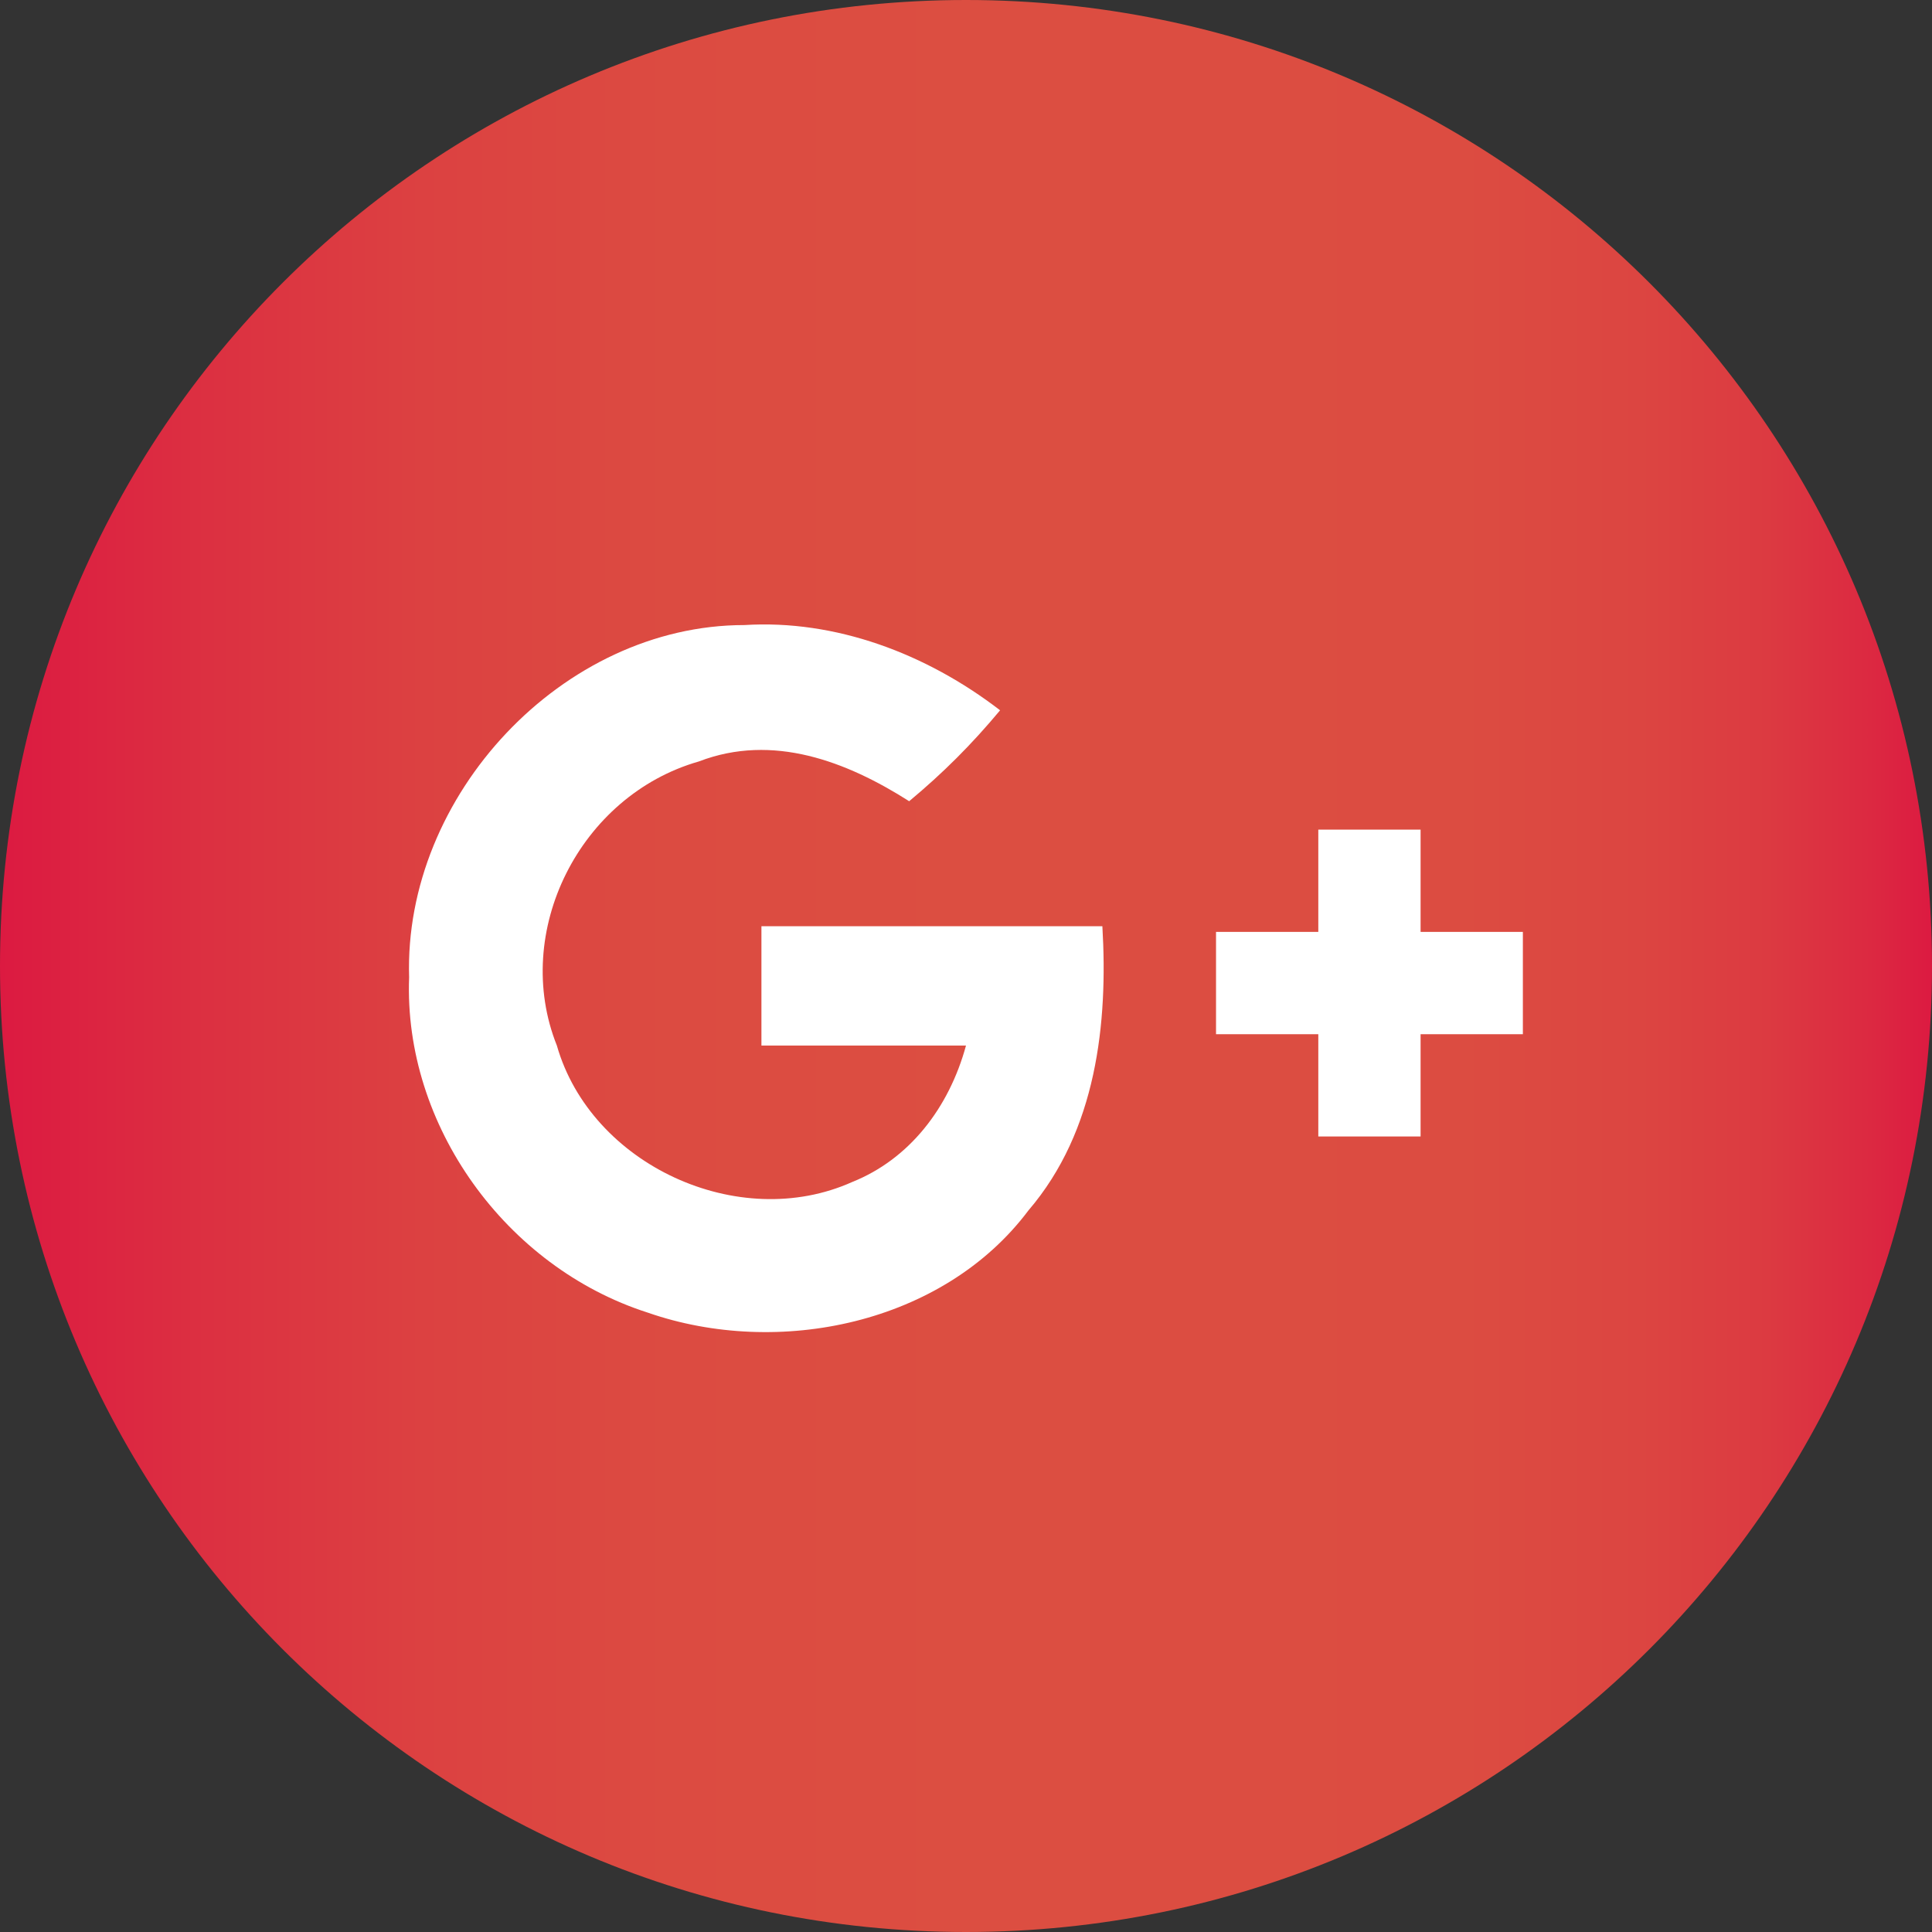<?xml version="1.0" encoding="utf-8"?>
<!-- Generator: Adobe Illustrator 22.0.0, SVG Export Plug-In . SVG Version: 6.00 Build 0)  -->
<svg version="1.1" id="Layer_1" xmlns="http://www.w3.org/2000/svg" xmlns:xlink="http://www.w3.org/1999/xlink" x="0px" y="0px"
	 viewBox="0 0 34 34" style="enable-background:new 0 0 34 34;" xml:space="preserve">
<rect x="0" y="0" width="34" height="34" fill="#333333" stroke="none"/>
<style type="text/css">
	.st0{fill:url(#path3_1_);}
	.st1{fill:#FFFFFF;}
</style>
<g id="g2986">
	<linearGradient id="path3_1_" gradientUnits="userSpaceOnUse" x1="0" y1="17" x2="34" y2="17">
		<stop  offset="0" style="stop-color:#DC1A41"/>
		<stop  offset="0.101" style="stop-color:#DC2F41"/>
		<stop  offset="0.218" style="stop-color:#DC4141"/>
		<stop  offset="0.345" style="stop-color:#DC4B41"/>
		<stop  offset="0.5" style="stop-color:#DC4E41"/>
		<stop  offset="0.756" style="stop-color:#DC4C41"/>
		<stop  offset="0.849" style="stop-color:#DC4541"/>
		<stop  offset="0.915" style="stop-color:#DC3A41"/>
		<stop  offset="0.968" style="stop-color:#DC2941"/>
		<stop  offset="1" style="stop-color:#DC1A41"/>
	</linearGradient>
	<path id="path3" class="st0" d="M17,34C7.6,34,0,26.4,0,17C0,7.6,7.6,0,17,0s17,7.6,17,17C34,26.4,26.4,34,17,34z"/>
</g>
<g>
	<path class="st1" d="M7.2,17.2C7.1,14,9.9,11,13.1,11c1.6-0.1,3.2,0.5,4.5,1.5c-0.5,0.6-1,1.1-1.6,1.6c-1.1-0.7-2.4-1.2-3.7-0.7
		c-2.1,0.6-3.3,3-2.5,5c0.6,2.1,3.2,3.3,5.2,2.4c1-0.4,1.7-1.3,2-2.4c-1.2,0-2.4,0-3.6,0c0-0.7,0-1.4,0-2.1c2,0,4,0,6,0
		c0.1,1.7-0.1,3.6-1.3,5c-1.5,2-4.4,2.6-6.7,1.8C8.9,22.3,7.1,19.8,7.2,17.2L7.2,17.2z"/>
	<path class="st1" d="M23.2,14.6H25c0,0.6,0,1.2,0,1.8c0.6,0,1.2,0,1.8,0v1.8c-0.6,0-1.2,0-1.8,0c0,0.6,0,1.2,0,1.8
		c-0.6,0-1.2,0-1.8,0c0-0.6,0-1.2,0-1.8c-0.6,0-1.2,0-1.8,0v-1.8c0.6,0,1.2,0,1.8,0C23.2,15.7,23.2,15.1,23.2,14.6L23.2,14.6z"/>
</g>
</svg>
